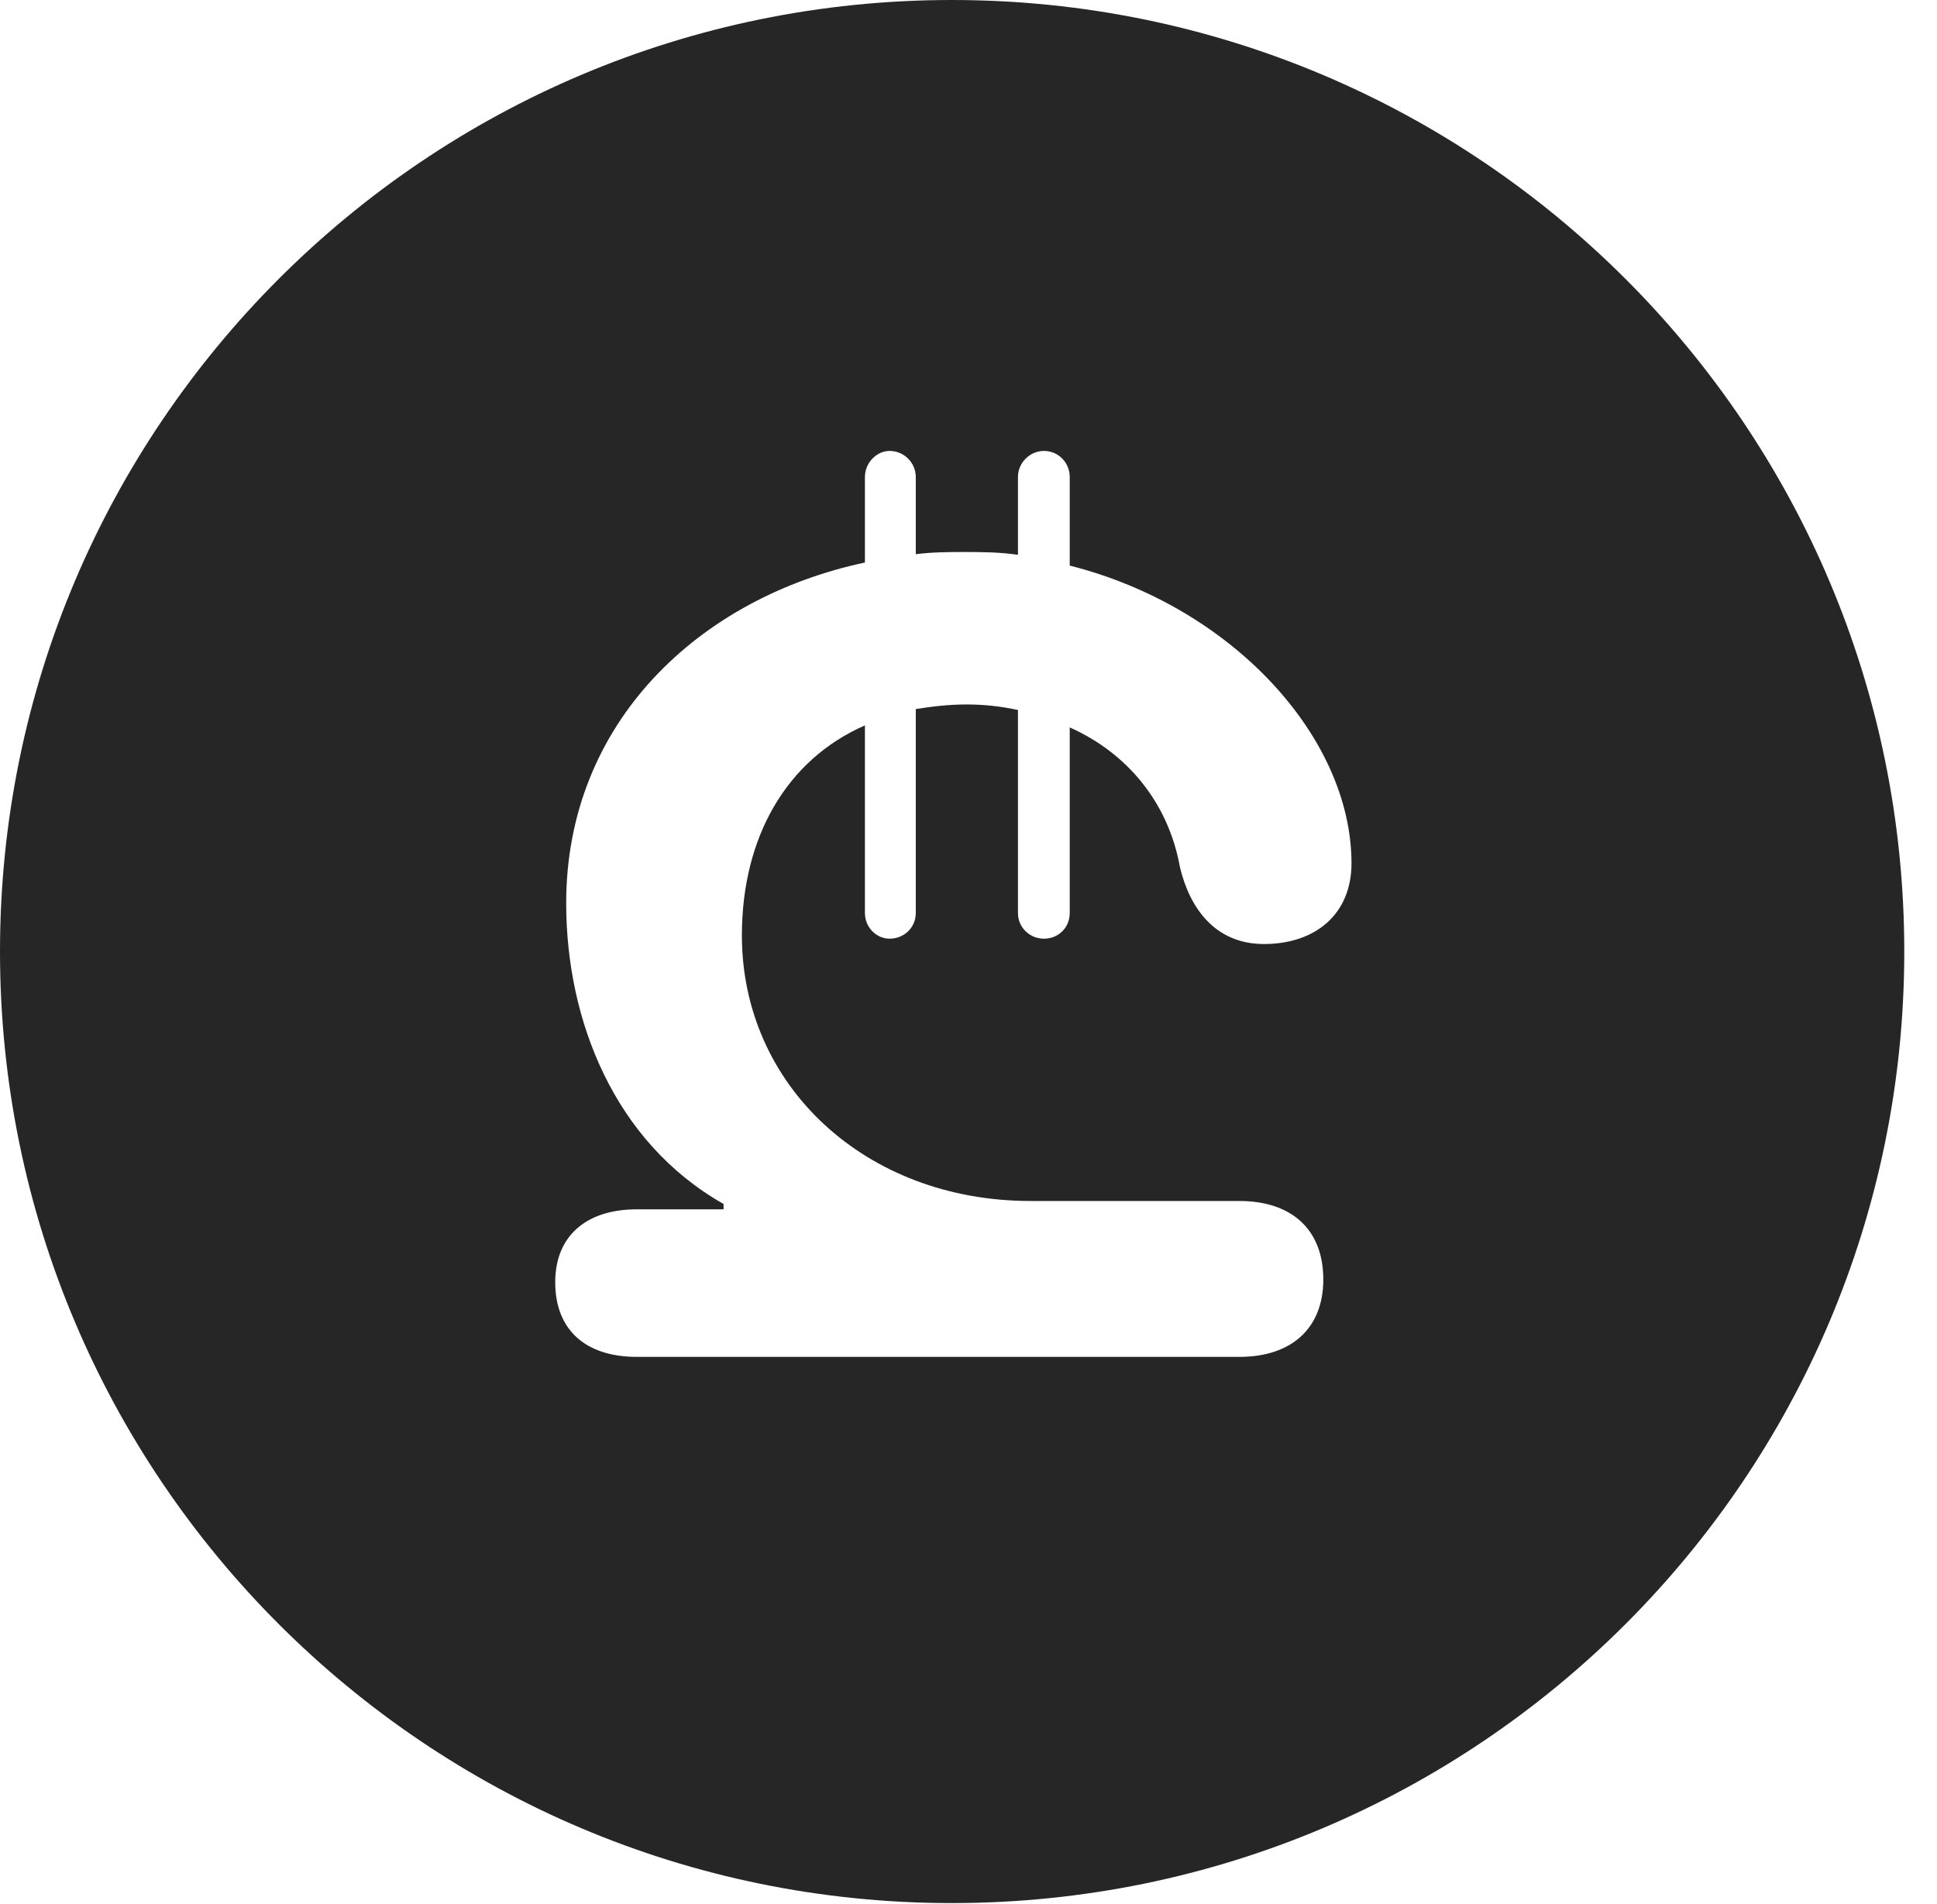 <?xml version="1.0" encoding="UTF-8"?>
<!--Generator: Apple Native CoreSVG 326-->
<!DOCTYPE svg PUBLIC "-//W3C//DTD SVG 1.1//EN" "http://www.w3.org/Graphics/SVG/1.1/DTD/svg11.dtd">
<svg version="1.1" xmlns="http://www.w3.org/2000/svg" xmlns:xlink="http://www.w3.org/1999/xlink"
       viewBox="0 0 21.365 21.006">
       <g>
              <rect height="21.006" opacity="0" width="21.365" x="0" y="0" />
              <path d="M21.004 10.498C21.004 16.292 16.302 20.996 10.498 20.996C4.704 20.996 0 16.292 0 10.498C0 4.702 4.704 0 10.498 0C16.302 0 21.004 4.702 21.004 10.498ZM11.228 5.263L11.228 6.121C11.033 6.092 10.836 6.09 10.631 6.09C10.451 6.09 10.281 6.092 10.101 6.114L10.101 5.263C10.101 5.105 9.972 4.975 9.812 4.975C9.669 4.975 9.54 5.105 9.54 5.263L9.54 6.206C7.707 6.597 6.245 7.975 6.245 9.964C6.245 11.255 6.775 12.6 7.981 13.283L7.981 13.342L7.025 13.342C6.463 13.342 6.124 13.639 6.124 14.146C6.124 14.676 6.463 14.97 7.025 14.97L13.67 14.97C14.247 14.97 14.596 14.653 14.596 14.116C14.596 13.565 14.247 13.25 13.67 13.25L11.367 13.25C9.539 13.25 8.183 11.97 8.183 10.321C8.183 9.234 8.677 8.381 9.54 8.003L9.54 10.073C9.54 10.234 9.669 10.356 9.812 10.356C9.972 10.356 10.101 10.234 10.101 10.073L10.101 7.823C10.281 7.794 10.466 7.772 10.661 7.772C10.858 7.772 11.048 7.794 11.228 7.833L11.228 10.073C11.228 10.234 11.359 10.356 11.515 10.356C11.675 10.356 11.799 10.234 11.799 10.073L11.799 8.025C12.429 8.306 12.886 8.85 13.015 9.568C13.122 10.017 13.401 10.415 13.942 10.415C14.505 10.415 14.907 10.089 14.907 9.524C14.905 8.123 13.577 6.688 11.799 6.24L11.799 5.263C11.799 5.105 11.675 4.975 11.515 4.975C11.359 4.975 11.228 5.105 11.228 5.263Z"
                     fill="currentColor" fill-opacity="0.85" />
       </g>
</svg>